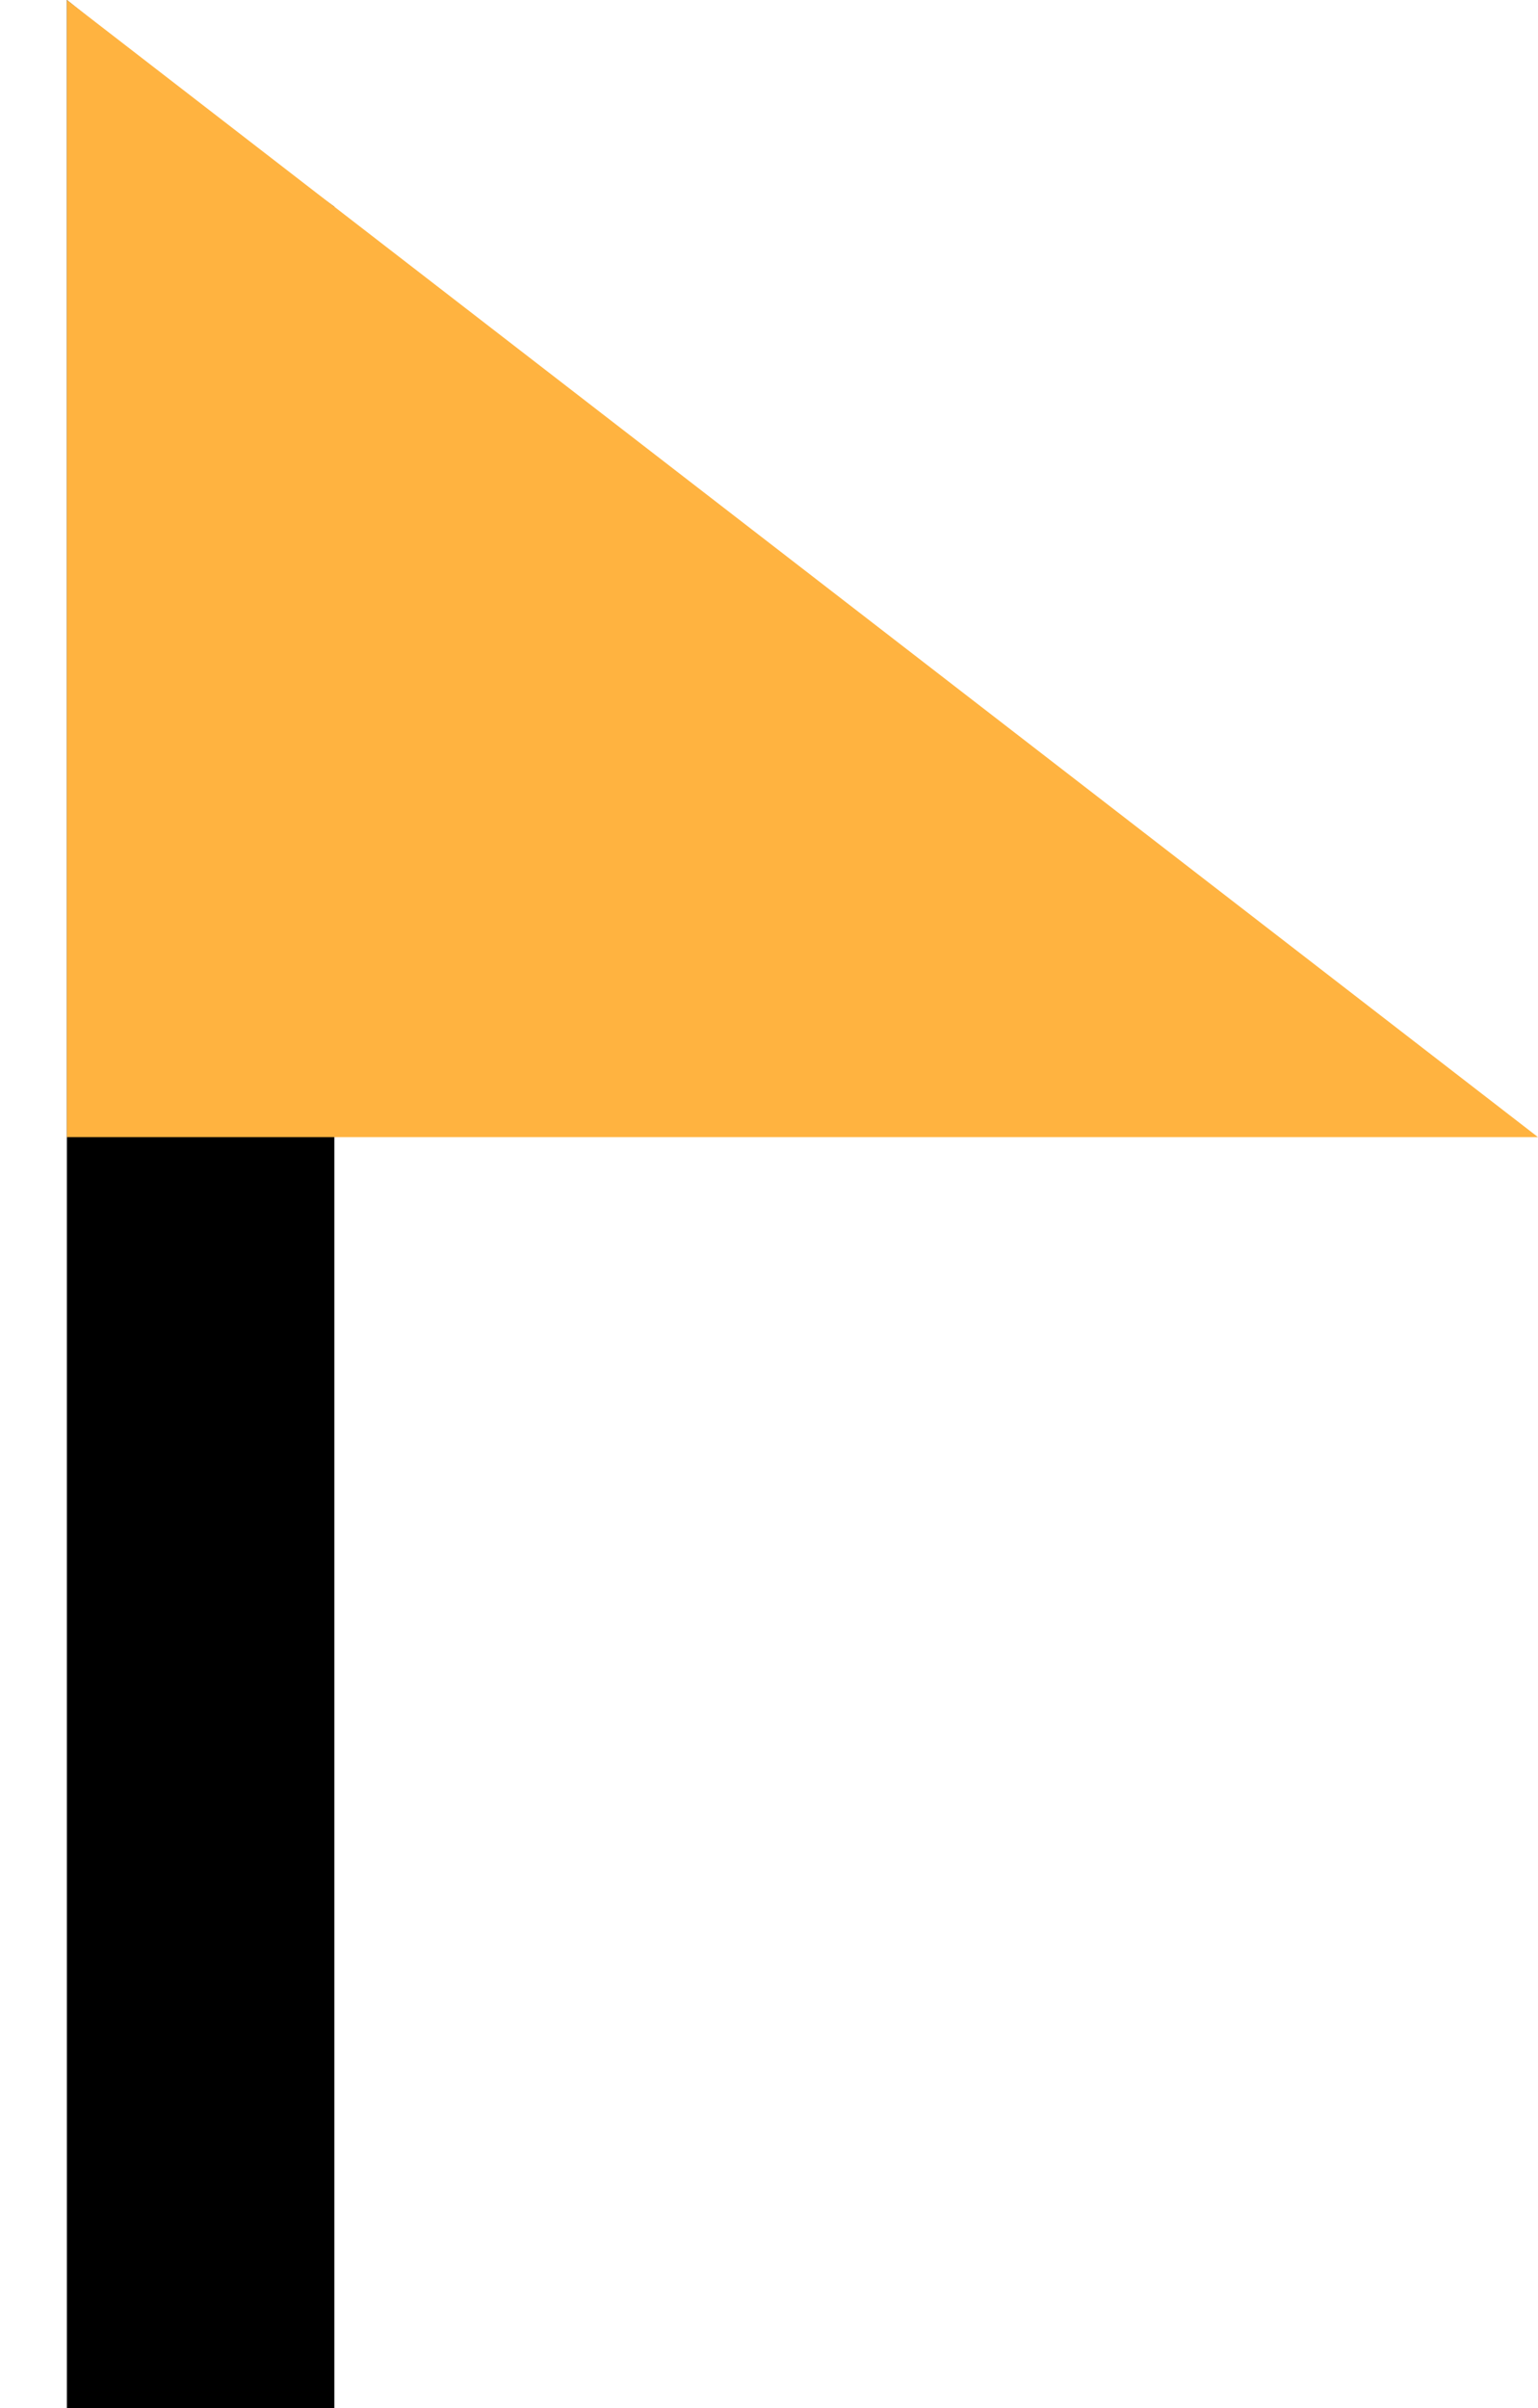 <svg width="23" height="36" viewBox="0 0 23 36" fill="none" xmlns="http://www.w3.org/2000/svg">
<path fill-rule="evenodd" clip-rule="evenodd" d="M1 36L1 0L3.5 2L5 3.091L5 36H1Z" fill="black"/>
<path d="M1 0L23 17H1V0Z" fill="#FFB340"/>
</svg>
